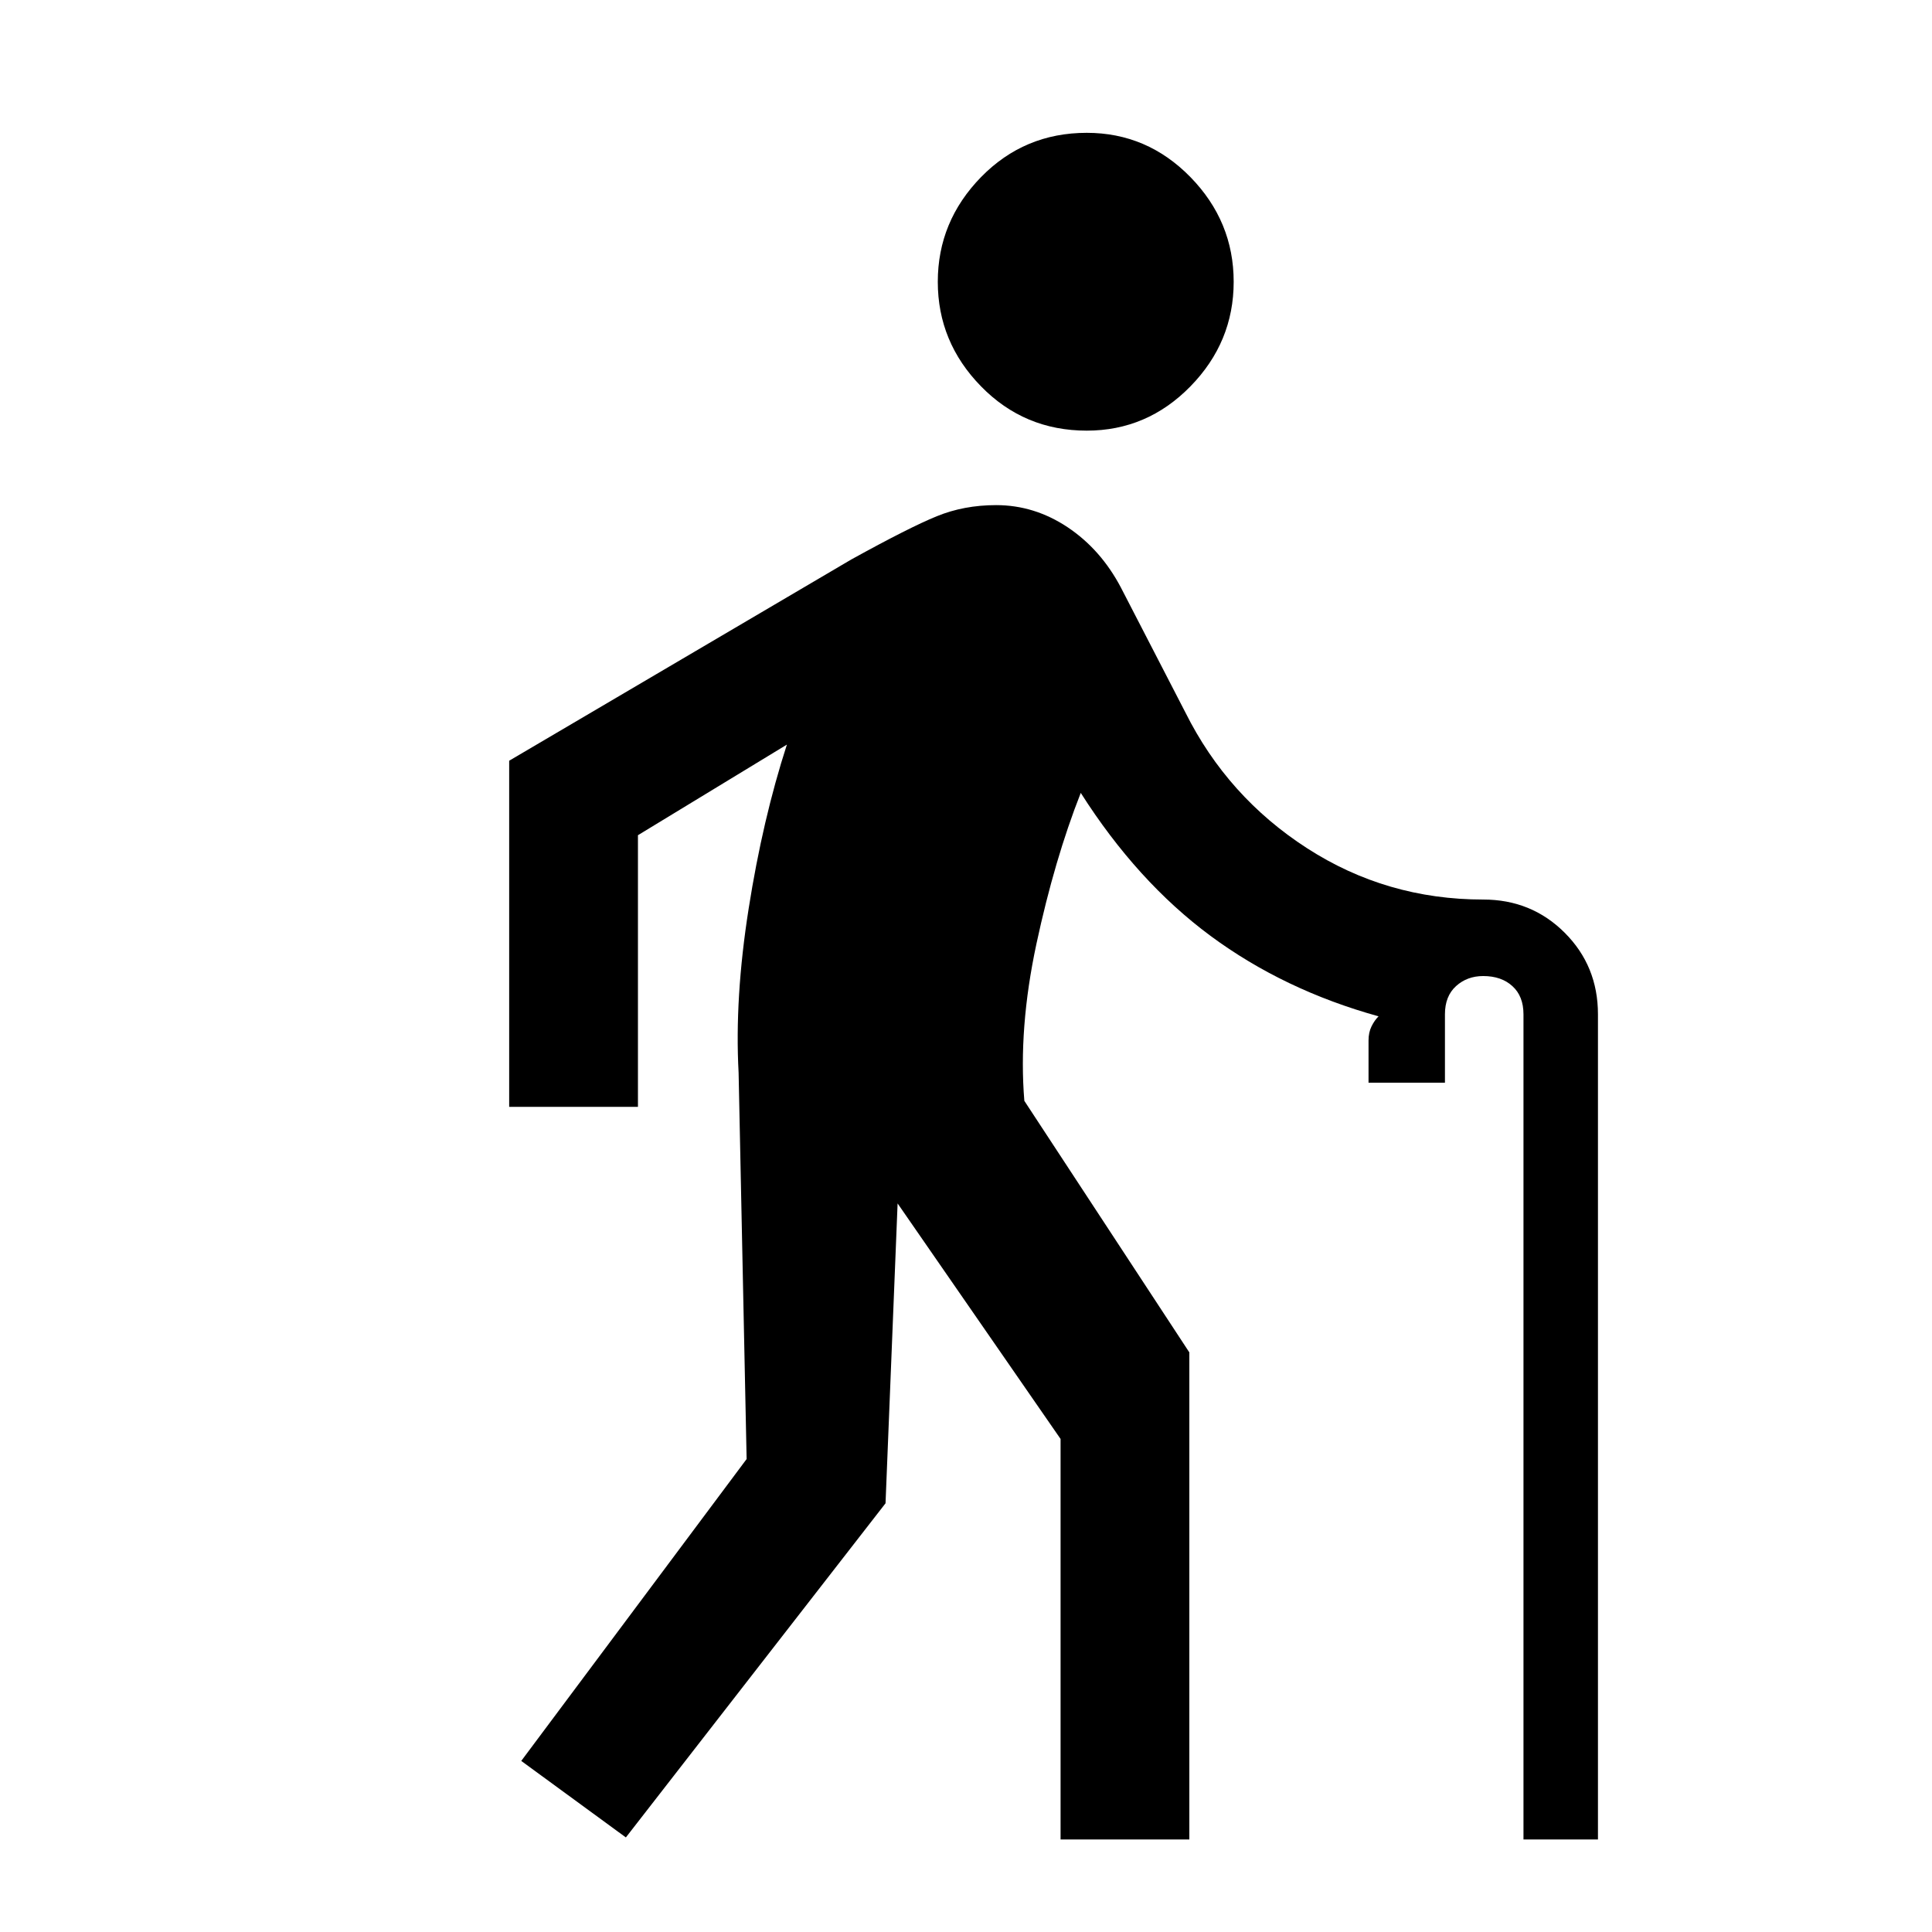 <svg xmlns="http://www.w3.org/2000/svg" height="20" width="20"><path d="M11.25 4.458q-.646 0-1.094-.458-.448-.458-.448-1.083t.448-1.084q.448-.458 1.094-.458.625 0 1.073.458.448.459.448 1.084T12.323 4q-.448.458-1.073.458ZM6.479 19.021l-1.083-.792 2.333-3.125-.083-4q-.042-.771.104-1.698.146-.927.396-1.698l-1.542.938v2.812H5.271V7.875l3.541-2.083q.605-.334.886-.448.281-.115.614-.115.396 0 .74.229.344.23.552.625l.667 1.292q.437.875 1.26 1.406.823.531 1.823.531.5 0 .844.344t.344.844v8.542h-.771V10.5q0-.188-.115-.292-.114-.104-.302-.104-.166 0-.281.104-.115.104-.115.292v.708h-.791v-.437q0-.083.031-.146.031-.063.073-.104-.979-.271-1.74-.833-.76-.563-1.343-1.48-.271.688-.459 1.563-.187.875-.125 1.625L12.312 14v5.042h-1.333v-4.146l-1.687-2.438-.125 3.104Z"/></svg>